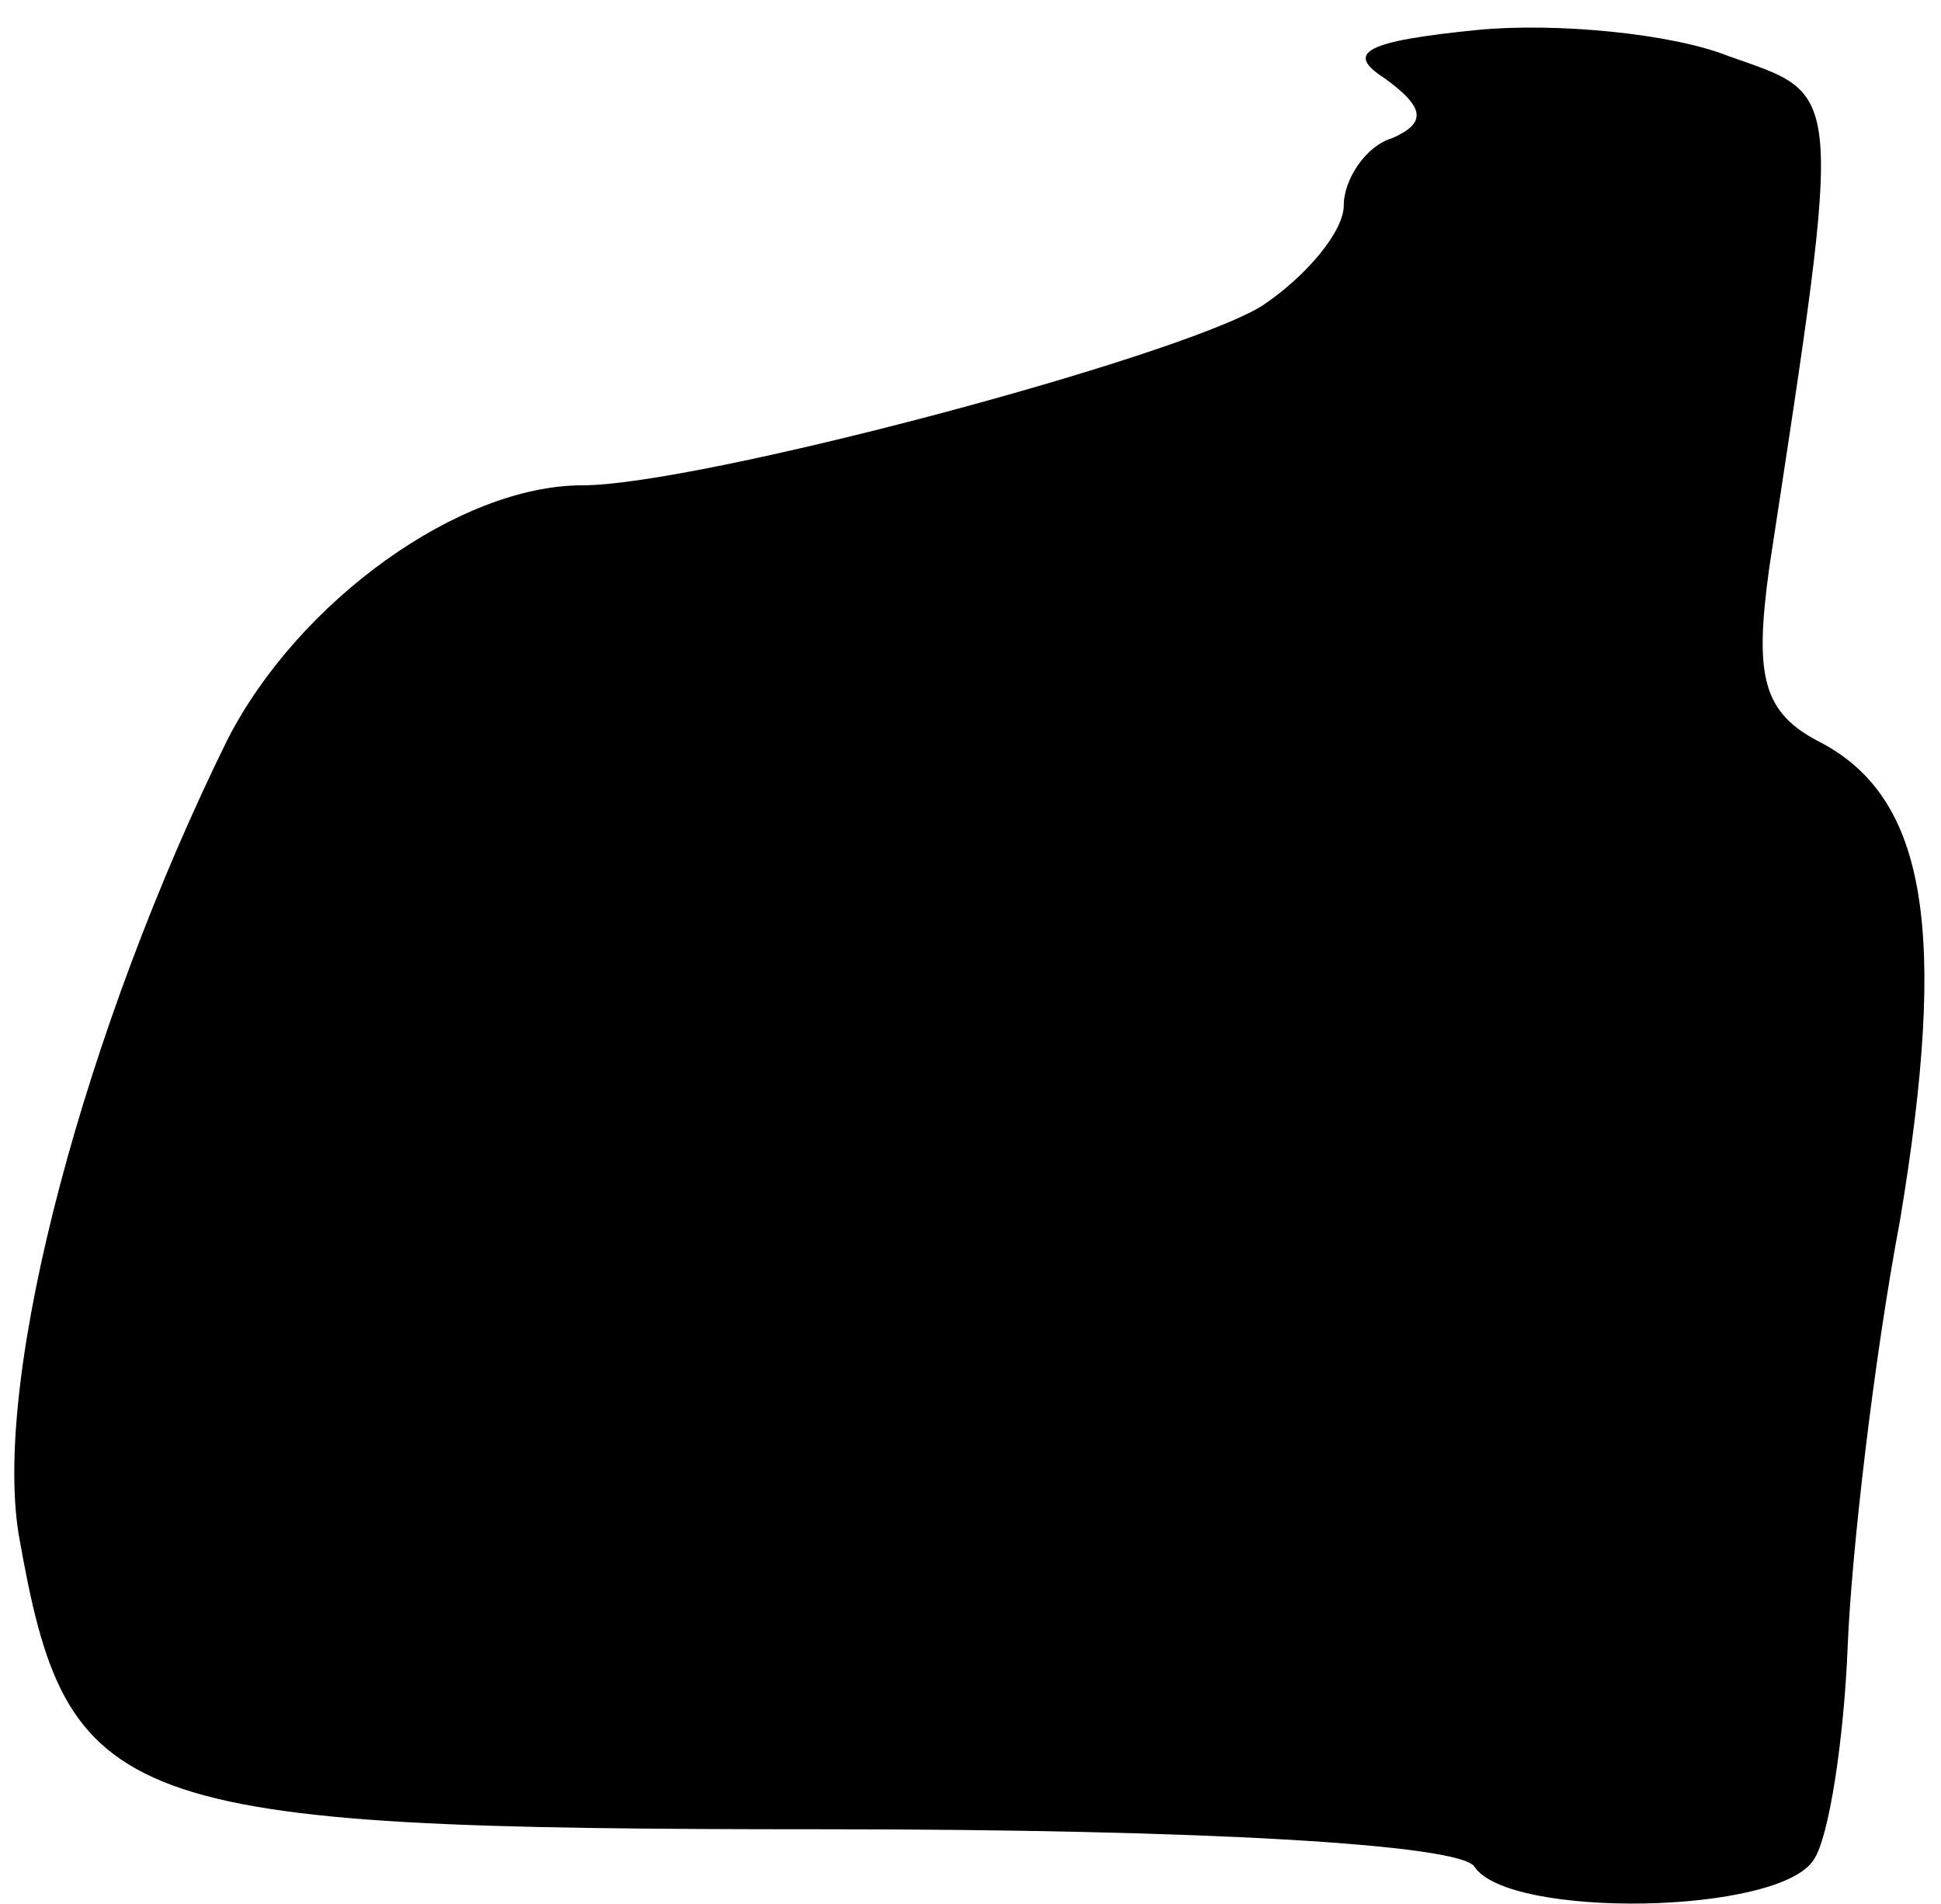 <?xml version="1.0" standalone="no"?>
<!DOCTYPE svg PUBLIC "-//W3C//DTD SVG 20010904//EN"
 "http://www.w3.org/TR/2001/REC-SVG-20010904/DTD/svg10.dtd">
<svg version="1.0" xmlns="http://www.w3.org/2000/svg"
 width="52pt" height="51pt" viewBox="0 0 52 51"
 preserveAspectRatio="xMidYMid meet">
<g transform="translate(0,51) scale(0.1,-0.1)"
fill="#000000" stroke="none">
<path fill="#000000" stroke="none" d="M396 502 c-30 -3 -36 -6 -25 -13 11 -8
11 -12 2 -16 -7 -2 -13 -11 -13 -18 0 -7 -10 -19 -22 -27 -23 -14 -151 -48
-182 -48 -33 0 -76 -31 -95 -68 -38 -77 -63 -170 -56 -213 13 -74 25 -79 216
-79 101 0 170 -4 174 -10 9 -14 82 -13 91 2 4 6 8 32 9 57 1 25 7 77 14 114
13 78 7 113 -21 128 -16 8 -18 18 -14 47 20 131 20 126 -11 137 -15 6 -46 9
-67 7z"/>
</g>
</svg>
